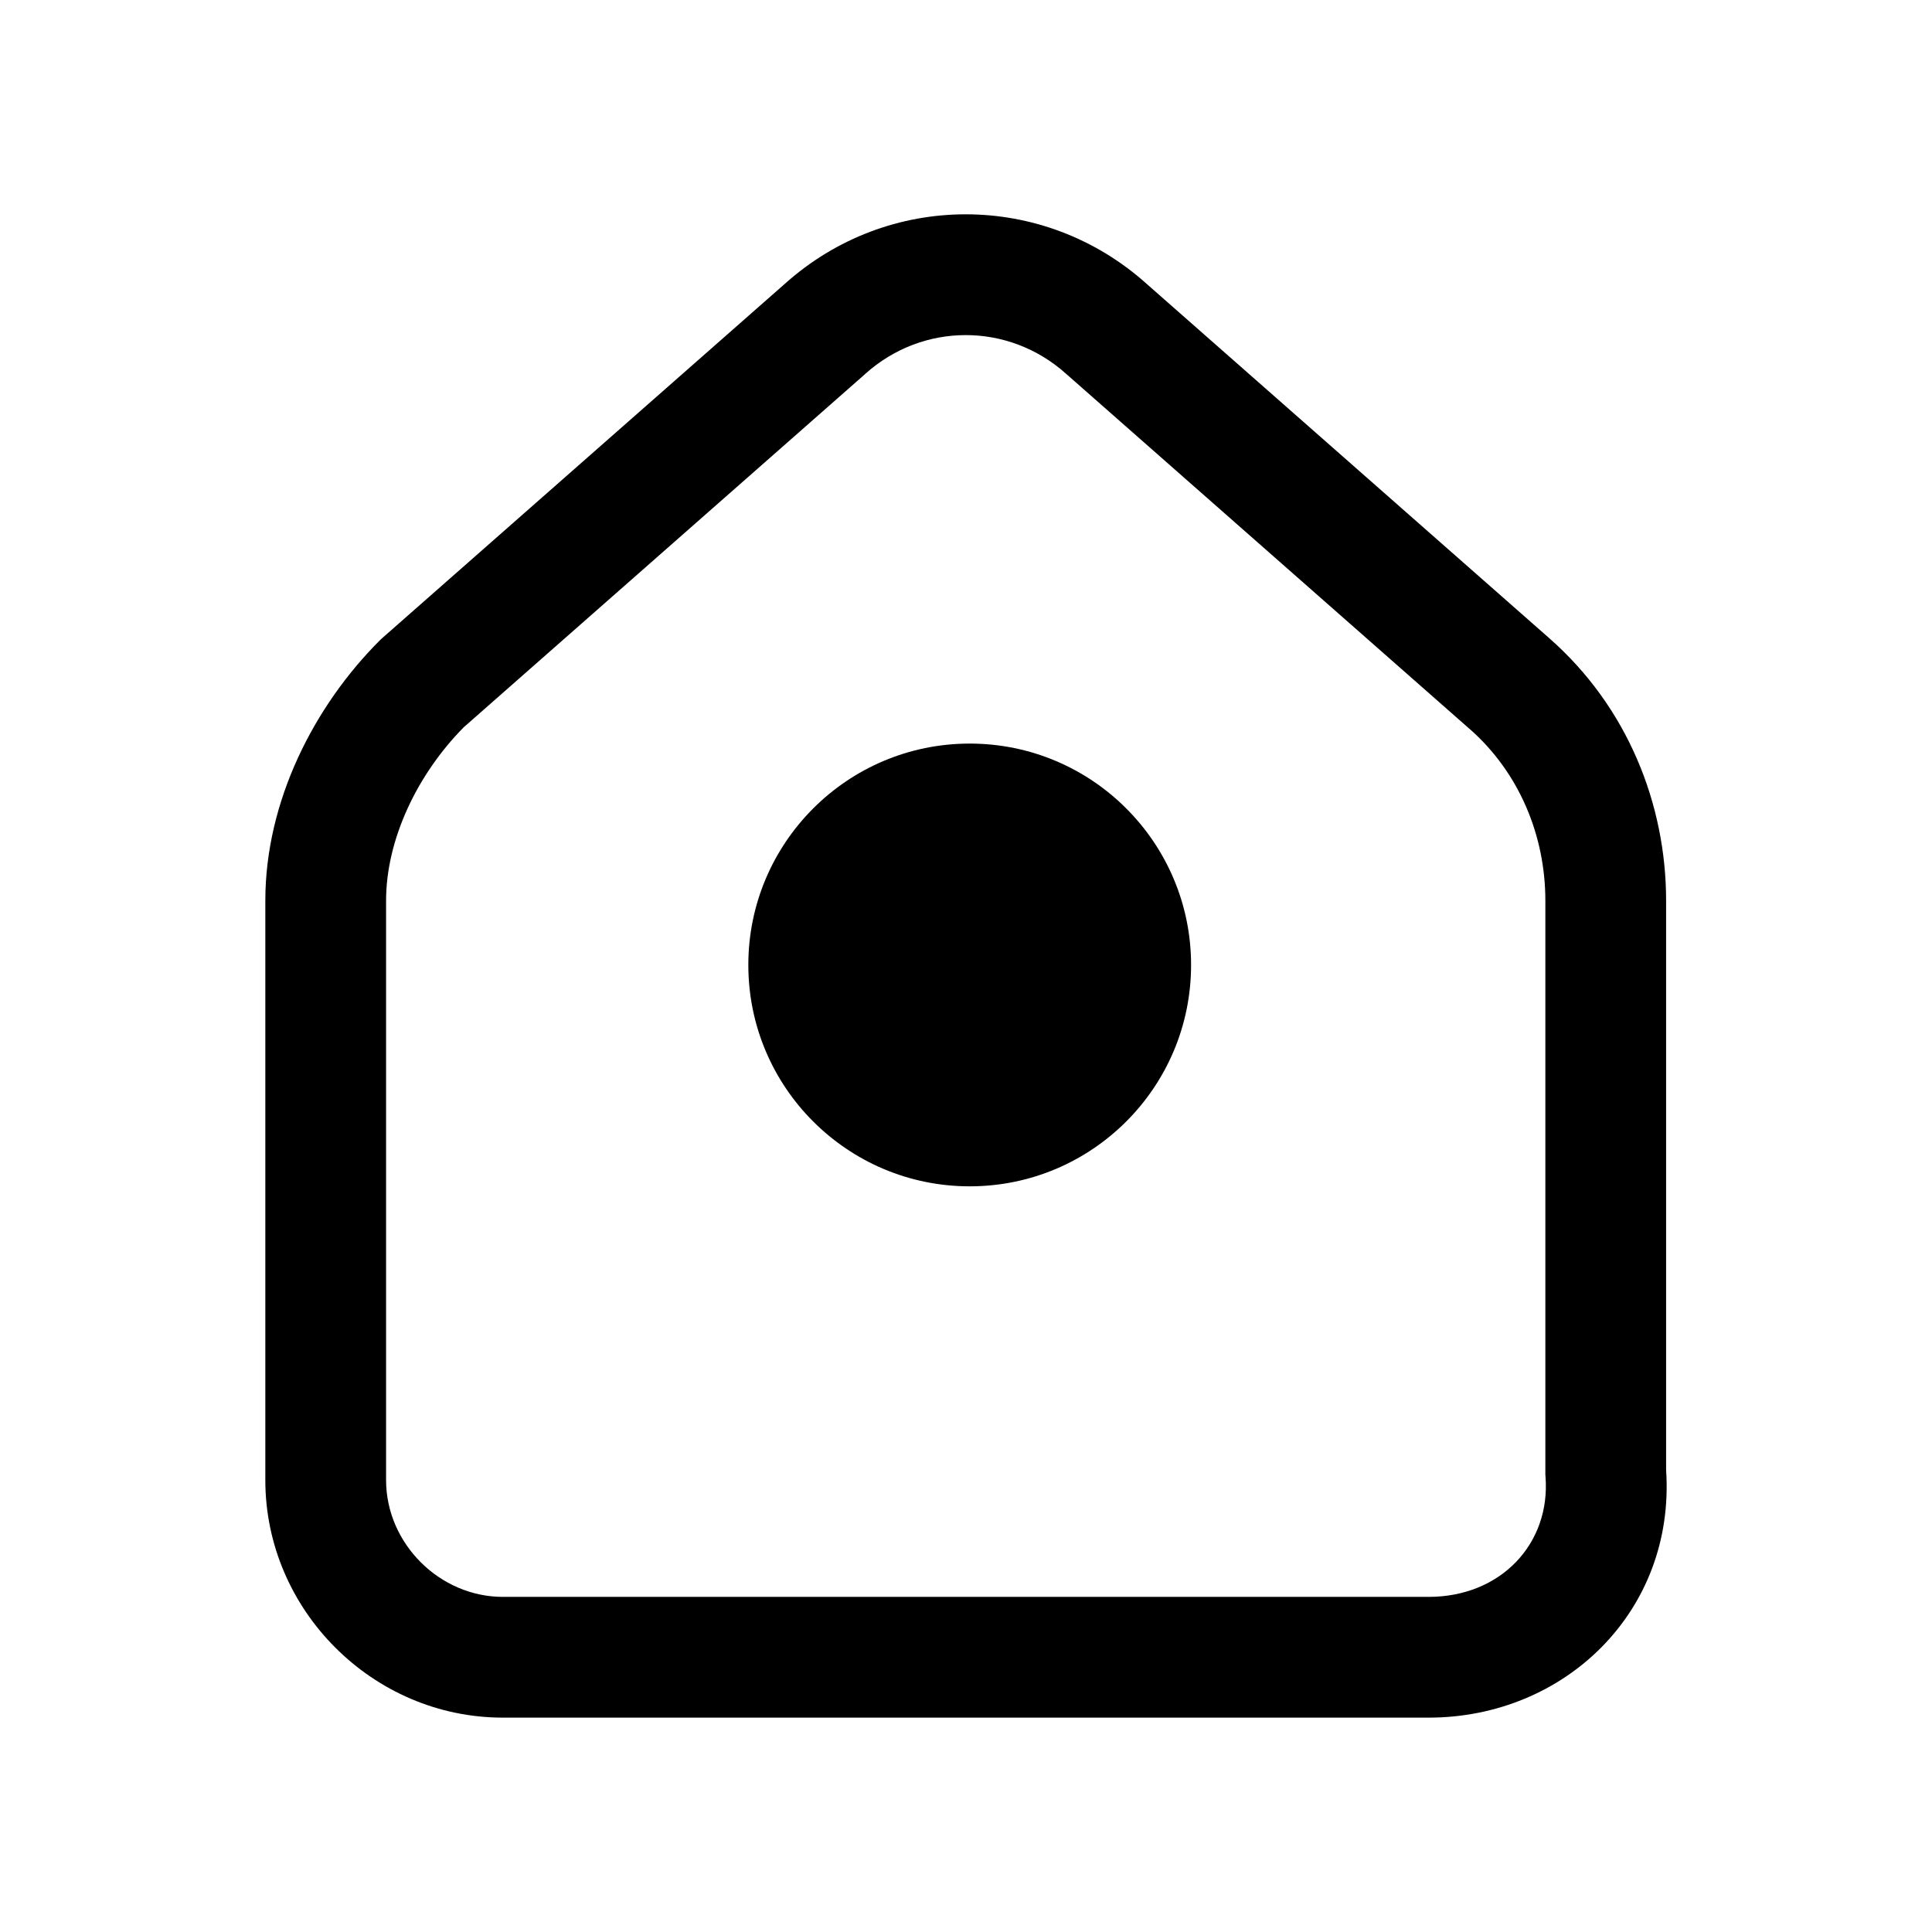 <svg width="24" height="24" viewBox="0 0 24 24" fill="none" xmlns="http://www.w3.org/2000/svg">
<path fill-rule="evenodd" clip-rule="evenodd" d="M13.245 4.645C12.53 4.002 11.463 4.002 10.748 4.645L10.742 4.651L5.761 9.034C5.18 9.622 4.796 10.432 4.796 11.188V18.387C4.796 19.173 5.461 19.837 6.246 19.837H17.747C18.644 19.837 19.263 19.176 19.199 18.345L19.197 18.316V11.188C19.197 10.384 18.875 9.597 18.253 9.052L18.251 9.051L13.245 4.645ZM14.245 3.527C12.961 2.374 11.032 2.374 9.748 3.527L4.733 7.94L4.716 7.957C3.906 8.767 3.296 9.949 3.296 11.188V18.387C3.296 20.002 4.632 21.337 6.246 21.337H17.747C19.439 21.337 20.814 20.014 20.697 18.261V11.188C20.697 9.992 20.218 8.779 19.241 7.924C19.241 7.924 19.241 7.923 19.24 7.923L14.245 3.527Z" fill="black"/>
<path d="M12.046 13.987C13.151 13.987 14.046 13.092 14.046 11.987C14.046 10.883 13.151 9.987 12.046 9.987C10.942 9.987 10.046 10.883 10.046 11.987C10.046 13.092 10.942 13.987 12.046 13.987Z" fill="black"/>
<path fill-rule="evenodd" clip-rule="evenodd" d="M12.046 10.737C11.356 10.737 10.796 11.297 10.796 11.987C10.796 12.678 11.356 13.237 12.046 13.237C12.737 13.237 13.296 12.678 13.296 11.987C13.296 11.297 12.737 10.737 12.046 10.737ZM9.296 11.987C9.296 10.469 10.528 9.237 12.046 9.237C13.565 9.237 14.796 10.469 14.796 11.987C14.796 13.506 13.565 14.737 12.046 14.737C10.528 14.737 9.296 13.506 9.296 11.987Z" fill="black"/>
</svg>
